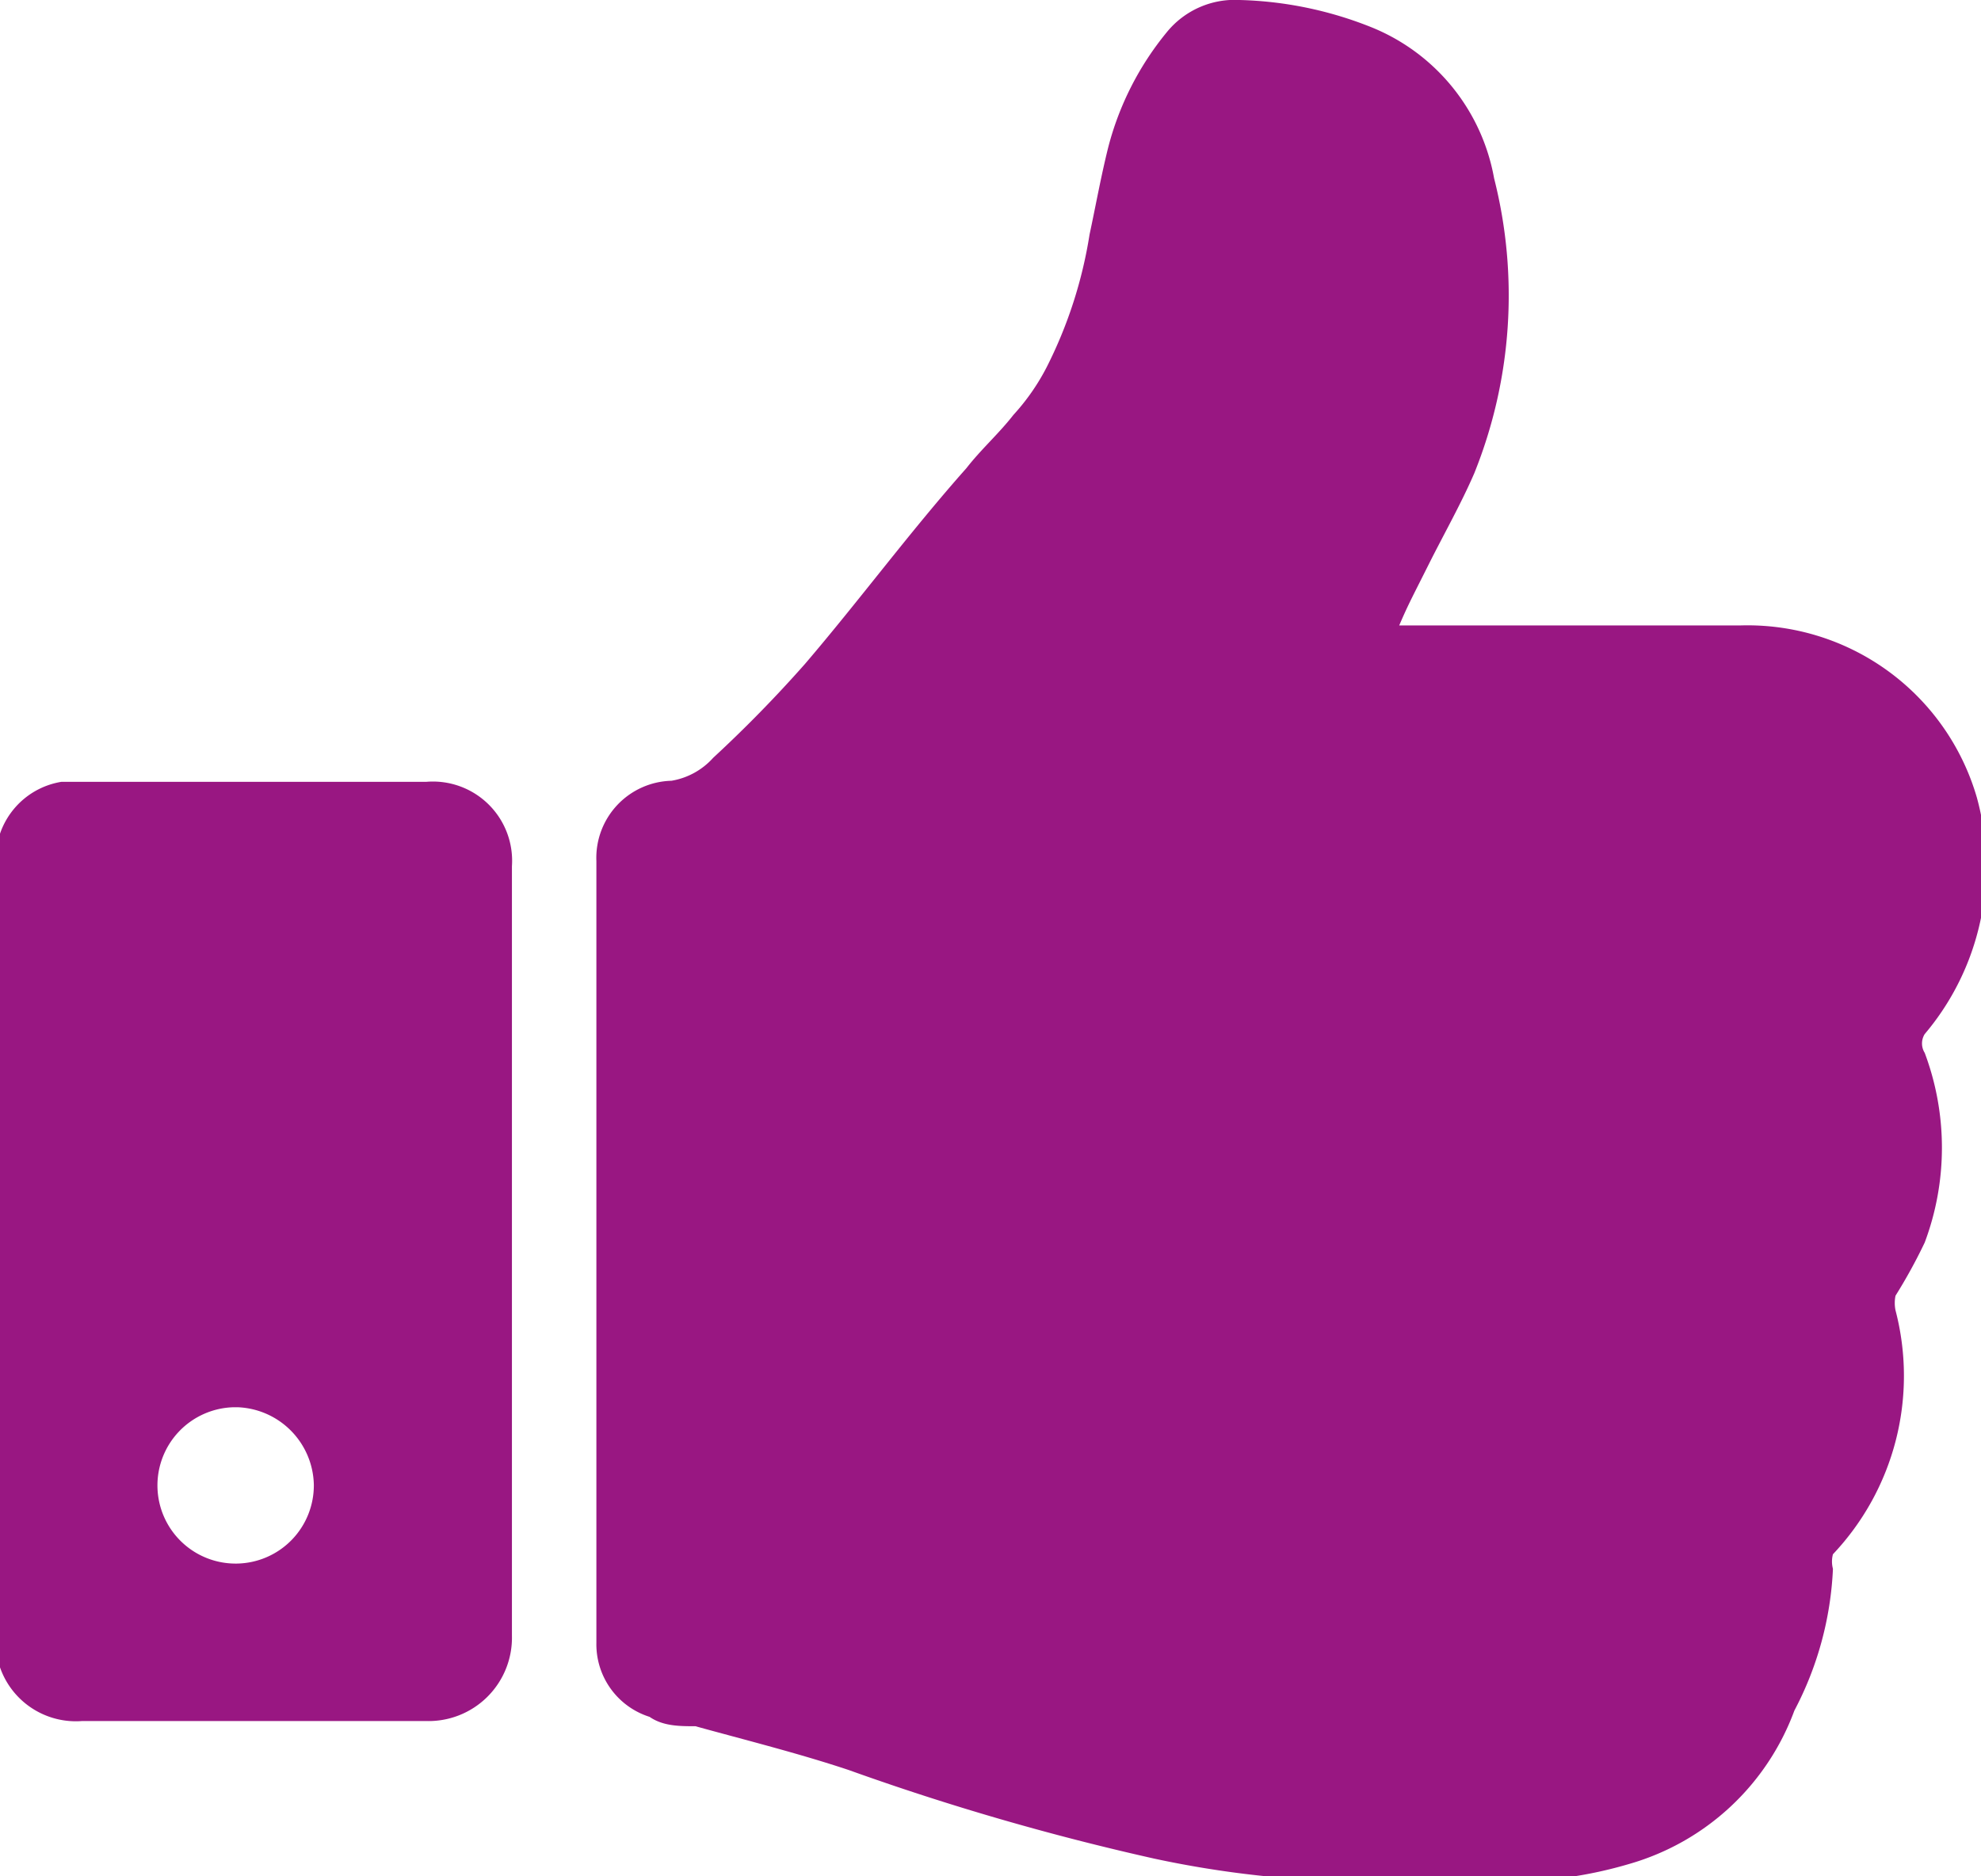 <svg id="Layer_1" data-name="Layer 1" xmlns="http://www.w3.org/2000/svg" viewBox="0 0 19 18"><defs><style>.cls-1{fill:#991782;}</style></defs><title>like</title><path class="cls-1" d="M44.46,25.59h.14c1,0,2.09,0,3.13,0A2.29,2.29,0,0,1,50,27.24a2.49,2.49,0,0,1-.5,2.27.17.17,0,0,0,0,.18,2.59,2.59,0,0,1,0,1.82,5.05,5.05,0,0,1-.28.51.35.35,0,0,0,0,.14,2.49,2.49,0,0,1-.6,2.34.27.27,0,0,0,0,.14A3.22,3.22,0,0,1,48.25,36a2.39,2.39,0,0,1-1.58,1.47,4.11,4.11,0,0,1-1.21.17H44.11a9.84,9.84,0,0,1-2-.22,24.57,24.57,0,0,1-2.93-.85c-.48-.16-1-.29-1.47-.42-.15,0-.31,0-.44-.09a.73.73,0,0,1-.51-.71V27.85a.74.74,0,0,1,.72-.77.69.69,0,0,0,.4-.22,12.46,12.46,0,0,0,.88-.9c.53-.62,1-1.26,1.55-1.88.14-.18.31-.33.45-.51a2.1,2.1,0,0,0,.32-.46,4.29,4.29,0,0,0,.41-1.27c.06-.28.11-.56.18-.84a2.87,2.87,0,0,1,.56-1.1.84.84,0,0,1,.7-.31,3.64,3.64,0,0,1,1.26.26,1.93,1.93,0,0,1,1.18,1.45,4.57,4.57,0,0,1-.19,2.83c-.13.3-.29.58-.44.88S44.55,25.38,44.46,25.59Z" transform="translate(-31.04 -19.59)"/><path class="cls-1" d="M31,31.58V27.85a.75.75,0,0,1,.63-.76h3.5a.76.76,0,0,1,.82.81v7.38a.8.8,0,0,1-.83.82c-1.09,0-2.19,0-3.29,0a.77.77,0,0,1-.83-.83Zm2.28,1.51a.75.75,0,1,0,.77.74A.76.76,0,0,0,33.32,33.09Z" transform="translate(-31.04 -19.59)"/></svg>